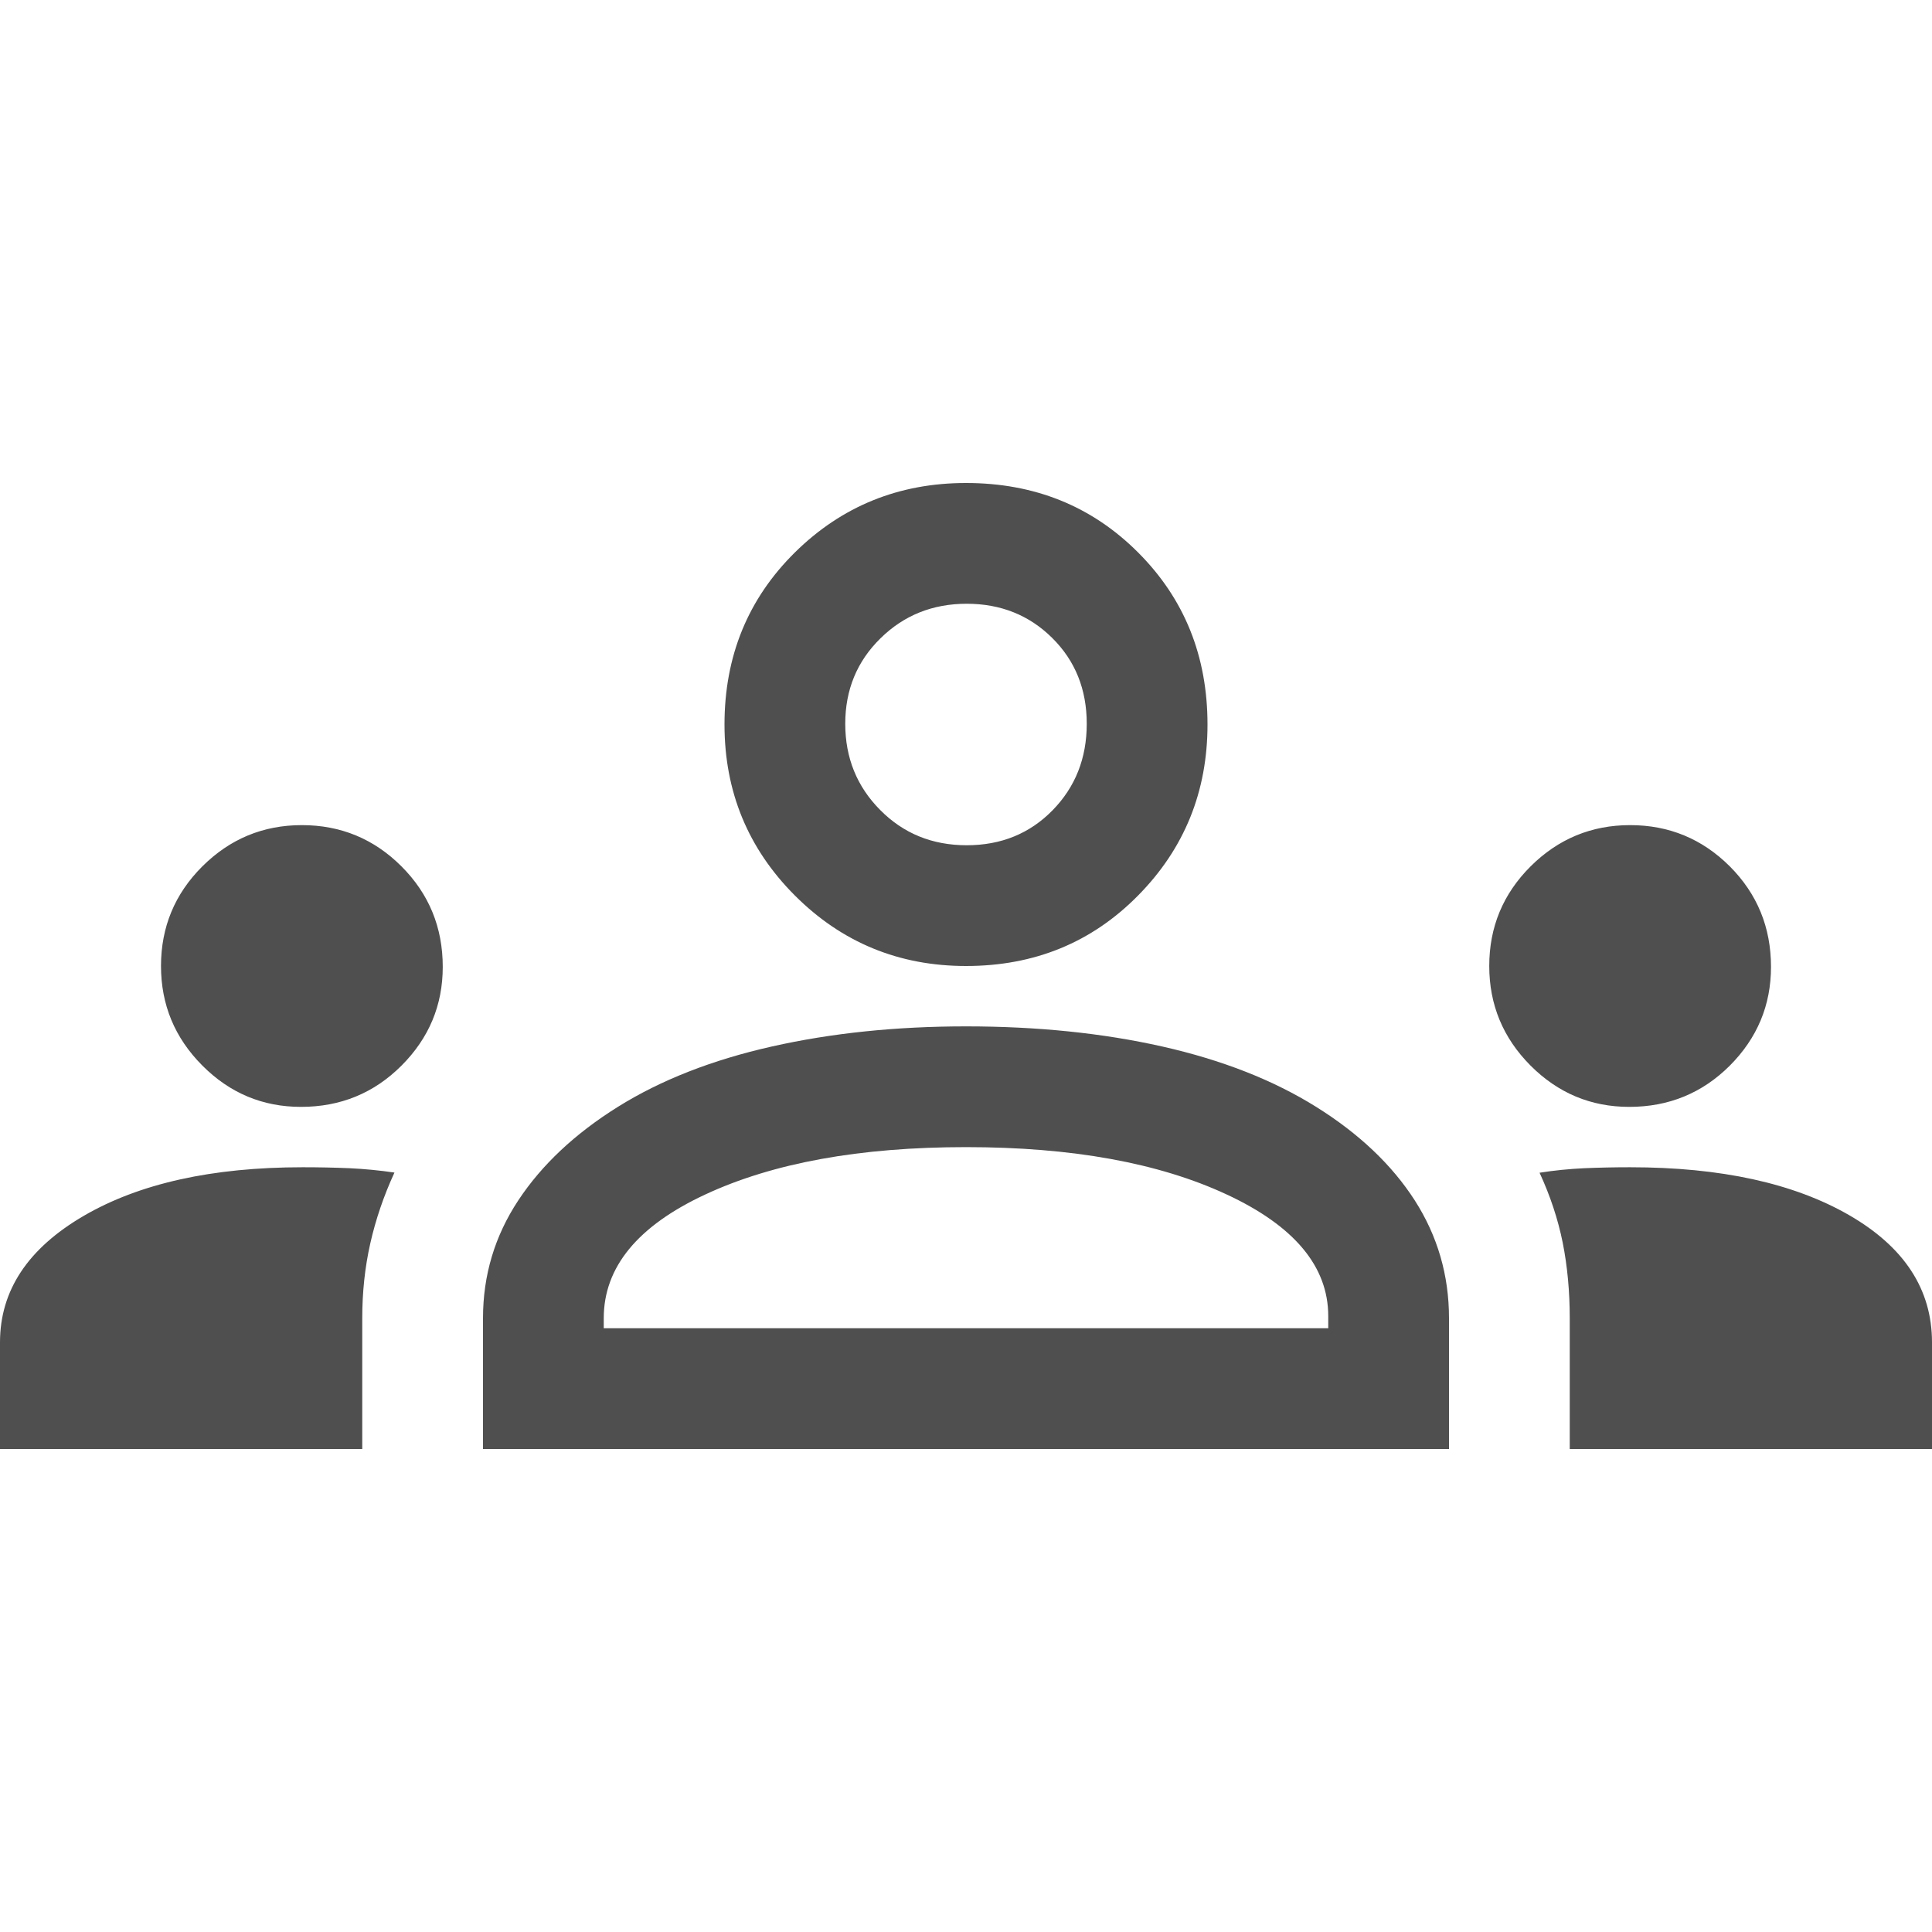 <svg width="24" height="24" viewBox="0 0 24 24" fill="none" xmlns="http://www.w3.org/2000/svg">
<g clip-path="url(#clip0_2115_12037)">
<path d="M0 18V16.675C0 16.032 0.346 15.509 1.038 15.105C1.729 14.702 2.636 14.5 3.759 14.5C3.962 14.5 4.157 14.504 4.344 14.512C4.531 14.521 4.717 14.539 4.9 14.566C4.767 14.855 4.667 15.149 4.6 15.445C4.533 15.742 4.5 16.052 4.5 16.375V18H0ZM6 18V16.375C6 15.842 6.146 15.354 6.438 14.912C6.729 14.471 7.142 14.083 7.675 13.75C8.208 13.417 8.846 13.167 9.588 13C10.329 12.833 11.133 12.75 12 12.75C12.883 12.75 13.696 12.833 14.438 13C15.179 13.167 15.817 13.417 16.35 13.75C16.883 14.083 17.292 14.471 17.575 14.912C17.858 15.354 18 15.842 18 16.375V18H6ZM19.5 18V16.375C19.5 16.044 19.471 15.732 19.413 15.439C19.354 15.146 19.258 14.856 19.125 14.568C19.308 14.539 19.493 14.521 19.679 14.512C19.866 14.504 20.056 14.5 20.25 14.5C21.375 14.5 22.281 14.698 22.969 15.094C23.656 15.49 24 16.017 24 16.675V18H19.5ZM7.5 16.5H16.5V16.35C16.5 15.733 16.079 15.229 15.238 14.838C14.396 14.446 13.317 14.25 12 14.25C10.683 14.25 9.604 14.446 8.762 14.838C7.921 15.229 7.5 15.742 7.5 16.375V16.5ZM3.739 13.75C3.263 13.75 2.854 13.579 2.513 13.236C2.171 12.893 2 12.481 2 12C2 11.517 2.171 11.104 2.514 10.762C2.857 10.421 3.269 10.25 3.75 10.25C4.233 10.25 4.646 10.421 4.987 10.762C5.329 11.104 5.5 11.52 5.5 12.011C5.5 12.487 5.329 12.896 4.987 13.238C4.646 13.579 4.23 13.75 3.739 13.75ZM20.239 13.75C19.763 13.75 19.354 13.579 19.012 13.236C18.671 12.893 18.5 12.481 18.5 12C18.5 11.517 18.671 11.104 19.014 10.762C19.357 10.421 19.769 10.25 20.25 10.25C20.733 10.25 21.146 10.421 21.488 10.762C21.829 11.104 22 11.52 22 12.011C22 12.487 21.829 12.896 21.488 13.238C21.146 13.579 20.73 13.75 20.239 13.75ZM12 12C11.167 12 10.458 11.708 9.875 11.125C9.292 10.542 9 9.833 9 9C9 8.15 9.292 7.438 9.875 6.862C10.458 6.287 11.167 6 12 6C12.85 6 13.562 6.287 14.137 6.862C14.713 7.438 15 8.15 15 9C15 9.833 14.713 10.542 14.137 11.125C13.562 11.708 12.85 12 12 12ZM12.009 10.5C12.436 10.5 12.792 10.355 13.075 10.066C13.358 9.777 13.5 9.419 13.5 8.991C13.5 8.564 13.357 8.208 13.071 7.925C12.786 7.642 12.431 7.5 12.009 7.5C11.586 7.5 11.229 7.643 10.938 7.929C10.646 8.215 10.5 8.569 10.5 8.991C10.5 9.414 10.645 9.771 10.934 10.062C11.223 10.354 11.581 10.5 12.009 10.5Z" fill="#4F4F4F"/>
</g>
<defs>
<clipPath id="clip0_2115_12037">
<rect width="24" height="24" fill="white"/>
</clipPath>
</defs>
</svg>
